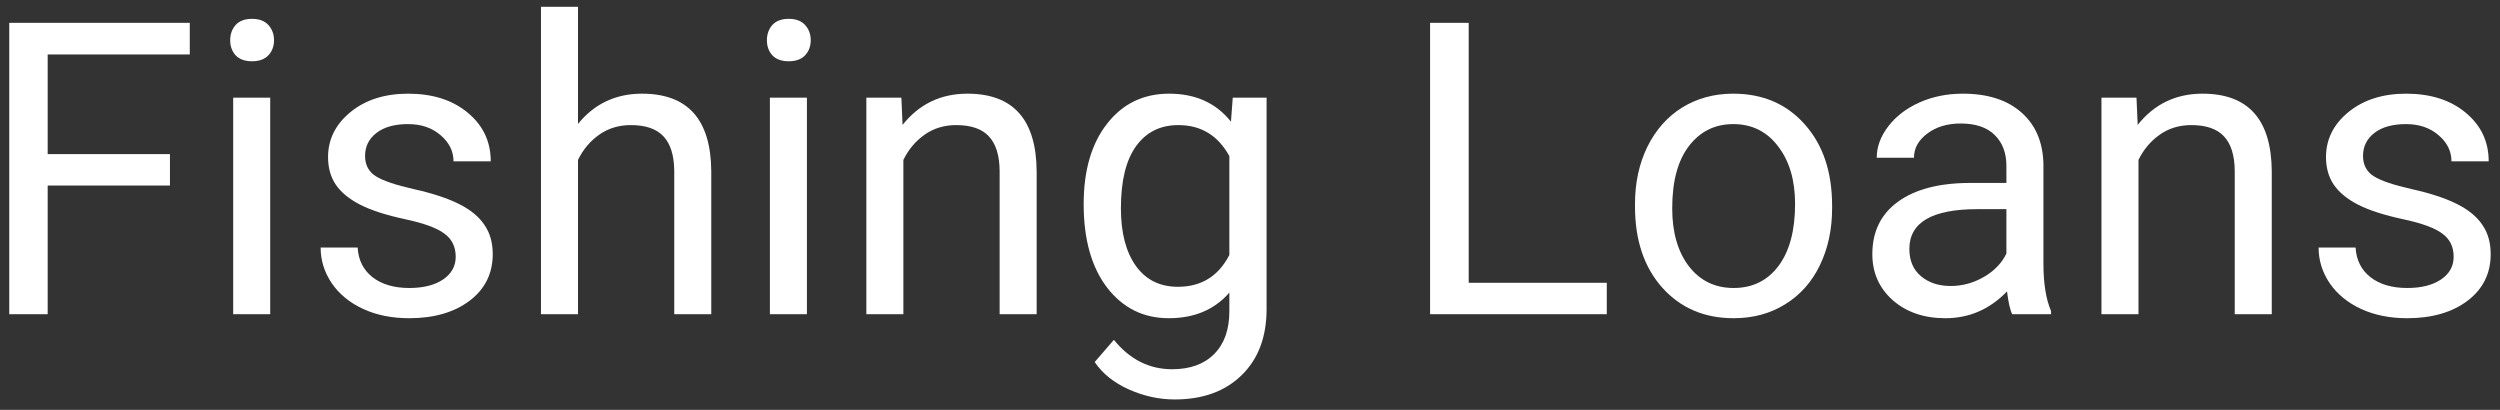 <svg width="183" height="30" viewBox="0 0 183 30" fill="none" xmlns="http://www.w3.org/2000/svg">
<rect x="0" y="0" width="183" height="30" fill="#333333" stroke="none"/>
<path d="M12.44 13.581H3.49V23H0.678V1.672H13.891V3.986H3.49V11.281H12.44V13.581Z" fill="white"/>
<path d="M19.779 23H17.069V7.15H19.779V23ZM16.85 2.946C16.85 2.507 16.981 2.136 17.245 1.833C17.519 1.53 17.919 1.379 18.446 1.379C18.974 1.379 19.374 1.53 19.648 1.833C19.921 2.136 20.058 2.507 20.058 2.946C20.058 3.386 19.921 3.752 19.648 4.045C19.374 4.338 18.974 4.484 18.446 4.484C17.919 4.484 17.519 4.338 17.245 4.045C16.981 3.752 16.85 3.386 16.85 2.946Z" fill="white"/>
<path d="M33.358 18.796C33.358 18.064 33.08 17.497 32.523 17.097C31.977 16.686 31.015 16.335 29.638 16.042C28.27 15.749 27.182 15.398 26.371 14.987C25.57 14.577 24.975 14.089 24.584 13.523C24.203 12.956 24.013 12.282 24.013 11.501C24.013 10.202 24.56 9.104 25.653 8.205C26.757 7.307 28.163 6.857 29.872 6.857C31.669 6.857 33.124 7.321 34.237 8.249C35.36 9.177 35.922 10.363 35.922 11.809H33.197C33.197 11.066 32.88 10.427 32.245 9.89C31.62 9.353 30.829 9.084 29.872 9.084C28.886 9.084 28.114 9.299 27.558 9.729C27.001 10.158 26.723 10.72 26.723 11.413C26.723 12.067 26.981 12.56 27.499 12.893C28.017 13.225 28.949 13.542 30.297 13.845C31.654 14.148 32.753 14.509 33.593 14.929C34.433 15.349 35.053 15.856 35.453 16.452C35.863 17.038 36.068 17.756 36.068 18.605C36.068 20.021 35.502 21.159 34.369 22.019C33.236 22.868 31.767 23.293 29.96 23.293C28.69 23.293 27.567 23.068 26.591 22.619C25.614 22.17 24.848 21.545 24.291 20.744C23.744 19.934 23.471 19.06 23.471 18.122H26.181C26.23 19.03 26.591 19.753 27.265 20.29C27.948 20.817 28.847 21.081 29.96 21.081C30.985 21.081 31.806 20.876 32.421 20.466C33.046 20.046 33.358 19.489 33.358 18.796Z" fill="white"/>
<path d="M42.309 9.069C43.51 7.595 45.072 6.857 46.996 6.857C50.346 6.857 52.035 8.747 52.065 12.526V23H49.355V12.512C49.345 11.369 49.081 10.524 48.563 9.978C48.056 9.431 47.26 9.157 46.176 9.157C45.297 9.157 44.525 9.392 43.861 9.86C43.197 10.329 42.68 10.944 42.309 11.706V23H39.599V0.5H42.309V9.069Z" fill="white"/>
<path d="M59.066 23H56.356V7.15H59.066V23ZM56.137 2.946C56.137 2.507 56.269 2.136 56.532 1.833C56.806 1.53 57.206 1.379 57.733 1.379C58.261 1.379 58.661 1.53 58.935 1.833C59.208 2.136 59.345 2.507 59.345 2.946C59.345 3.386 59.208 3.752 58.935 4.045C58.661 4.338 58.261 4.484 57.733 4.484C57.206 4.484 56.806 4.338 56.532 4.045C56.269 3.752 56.137 3.386 56.137 2.946Z" fill="white"/>
<path d="M65.981 7.15L66.068 9.143C67.279 7.619 68.861 6.857 70.814 6.857C74.164 6.857 75.853 8.747 75.883 12.526V23H73.173V12.512C73.163 11.369 72.899 10.524 72.382 9.978C71.874 9.431 71.078 9.157 69.994 9.157C69.115 9.157 68.344 9.392 67.68 9.86C67.016 10.329 66.498 10.944 66.127 11.706V23H63.417V7.15H65.981Z" fill="white"/>
<path d="M79.325 14.943C79.325 12.473 79.897 10.51 81.039 9.055C82.182 7.59 83.695 6.857 85.58 6.857C87.514 6.857 89.022 7.541 90.106 8.908L90.238 7.15H92.714V22.619C92.714 24.67 92.103 26.286 90.883 27.468C89.672 28.649 88.041 29.24 85.99 29.24C84.848 29.24 83.73 28.996 82.636 28.508C81.542 28.02 80.707 27.351 80.131 26.501L81.537 24.875C82.699 26.311 84.12 27.028 85.8 27.028C87.118 27.028 88.144 26.657 88.876 25.915C89.618 25.173 89.989 24.128 89.989 22.78V21.418C88.905 22.668 87.426 23.293 85.551 23.293C83.695 23.293 82.191 22.546 81.039 21.052C79.897 19.558 79.325 17.521 79.325 14.943ZM82.05 15.251C82.05 17.038 82.416 18.444 83.148 19.47C83.881 20.485 84.906 20.993 86.225 20.993C87.934 20.993 89.189 20.217 89.989 18.664V11.428C89.159 9.914 87.914 9.157 86.254 9.157C84.936 9.157 83.905 9.67 83.163 10.695C82.421 11.721 82.05 13.239 82.05 15.251Z" fill="white"/>
<path d="M107.509 20.7H117.616V23H104.682V1.672H107.509V20.7Z" fill="white"/>
<path d="M119.682 14.929C119.682 13.376 119.984 11.979 120.59 10.739C121.205 9.499 122.055 8.542 123.139 7.868C124.232 7.194 125.478 6.857 126.874 6.857C129.032 6.857 130.775 7.604 132.104 9.099C133.441 10.593 134.11 12.58 134.11 15.06V15.251C134.11 16.794 133.812 18.181 133.217 19.411C132.631 20.632 131.786 21.584 130.683 22.268C129.589 22.951 128.329 23.293 126.903 23.293C124.755 23.293 123.012 22.546 121.674 21.052C120.346 19.558 119.682 17.58 119.682 15.119V14.929ZM122.406 15.251C122.406 17.009 122.812 18.42 123.622 19.484C124.442 20.549 125.536 21.081 126.903 21.081C128.28 21.081 129.374 20.544 130.185 19.47C130.995 18.386 131.4 16.872 131.4 14.929C131.4 13.19 130.985 11.784 130.155 10.71C129.335 9.626 128.241 9.084 126.874 9.084C125.536 9.084 124.457 9.616 123.637 10.681C122.816 11.745 122.406 13.269 122.406 15.251Z" fill="white"/>
<path d="M147.294 23C147.138 22.688 147.011 22.131 146.913 21.33C145.653 22.639 144.149 23.293 142.401 23.293C140.839 23.293 139.555 22.854 138.549 21.975C137.553 21.086 137.055 19.963 137.055 18.605C137.055 16.955 137.68 15.676 138.93 14.768C140.189 13.85 141.957 13.391 144.232 13.391H146.869V12.146C146.869 11.198 146.586 10.446 146.02 9.89C145.453 9.323 144.618 9.04 143.515 9.04C142.548 9.04 141.737 9.284 141.083 9.772C140.429 10.261 140.102 10.852 140.102 11.545H137.377C137.377 10.754 137.655 9.992 138.212 9.26C138.778 8.518 139.54 7.932 140.497 7.502C141.464 7.072 142.523 6.857 143.676 6.857C145.502 6.857 146.933 7.316 147.968 8.234C149.003 9.143 149.54 10.398 149.579 11.999V19.294C149.579 20.749 149.765 21.906 150.136 22.766V23H147.294ZM142.797 20.935C143.646 20.935 144.452 20.715 145.214 20.275C145.976 19.836 146.527 19.265 146.869 18.561V15.31H144.745C141.425 15.31 139.765 16.281 139.765 18.225C139.765 19.074 140.048 19.738 140.614 20.217C141.181 20.695 141.908 20.935 142.797 20.935Z" fill="white"/>
<path d="M156.391 7.15L156.479 9.143C157.689 7.619 159.271 6.857 161.225 6.857C164.574 6.857 166.264 8.747 166.293 12.526V23H163.583V12.512C163.573 11.369 163.31 10.524 162.792 9.978C162.284 9.431 161.488 9.157 160.404 9.157C159.525 9.157 158.754 9.392 158.09 9.86C157.426 10.329 156.908 10.944 156.537 11.706V23H153.827V7.15H156.391Z" fill="white"/>
<path d="M179.608 18.796C179.608 18.064 179.33 17.497 178.773 17.097C178.227 16.686 177.265 16.335 175.888 16.042C174.521 15.749 173.432 15.398 172.621 14.987C171.82 14.577 171.225 14.089 170.834 13.523C170.453 12.956 170.263 12.282 170.263 11.501C170.263 10.202 170.81 9.104 171.903 8.205C173.007 7.307 174.413 6.857 176.122 6.857C177.919 6.857 179.374 7.321 180.487 8.249C181.61 9.177 182.172 10.363 182.172 11.809H179.447C179.447 11.066 179.13 10.427 178.495 9.89C177.87 9.353 177.079 9.084 176.122 9.084C175.136 9.084 174.364 9.299 173.808 9.729C173.251 10.158 172.973 10.72 172.973 11.413C172.973 12.067 173.231 12.56 173.749 12.893C174.267 13.225 175.199 13.542 176.547 13.845C177.904 14.148 179.003 14.509 179.843 14.929C180.683 15.349 181.303 15.856 181.703 16.452C182.113 17.038 182.318 17.756 182.318 18.605C182.318 20.021 181.752 21.159 180.619 22.019C179.486 22.868 178.017 23.293 176.21 23.293C174.94 23.293 173.817 23.068 172.841 22.619C171.864 22.17 171.098 21.545 170.541 20.744C169.994 19.934 169.721 19.06 169.721 18.122H172.431C172.479 19.03 172.841 19.753 173.515 20.29C174.198 20.817 175.097 21.081 176.21 21.081C177.235 21.081 178.056 20.876 178.671 20.466C179.296 20.046 179.608 19.489 179.608 18.796Z" fill="white"/>
</svg>
